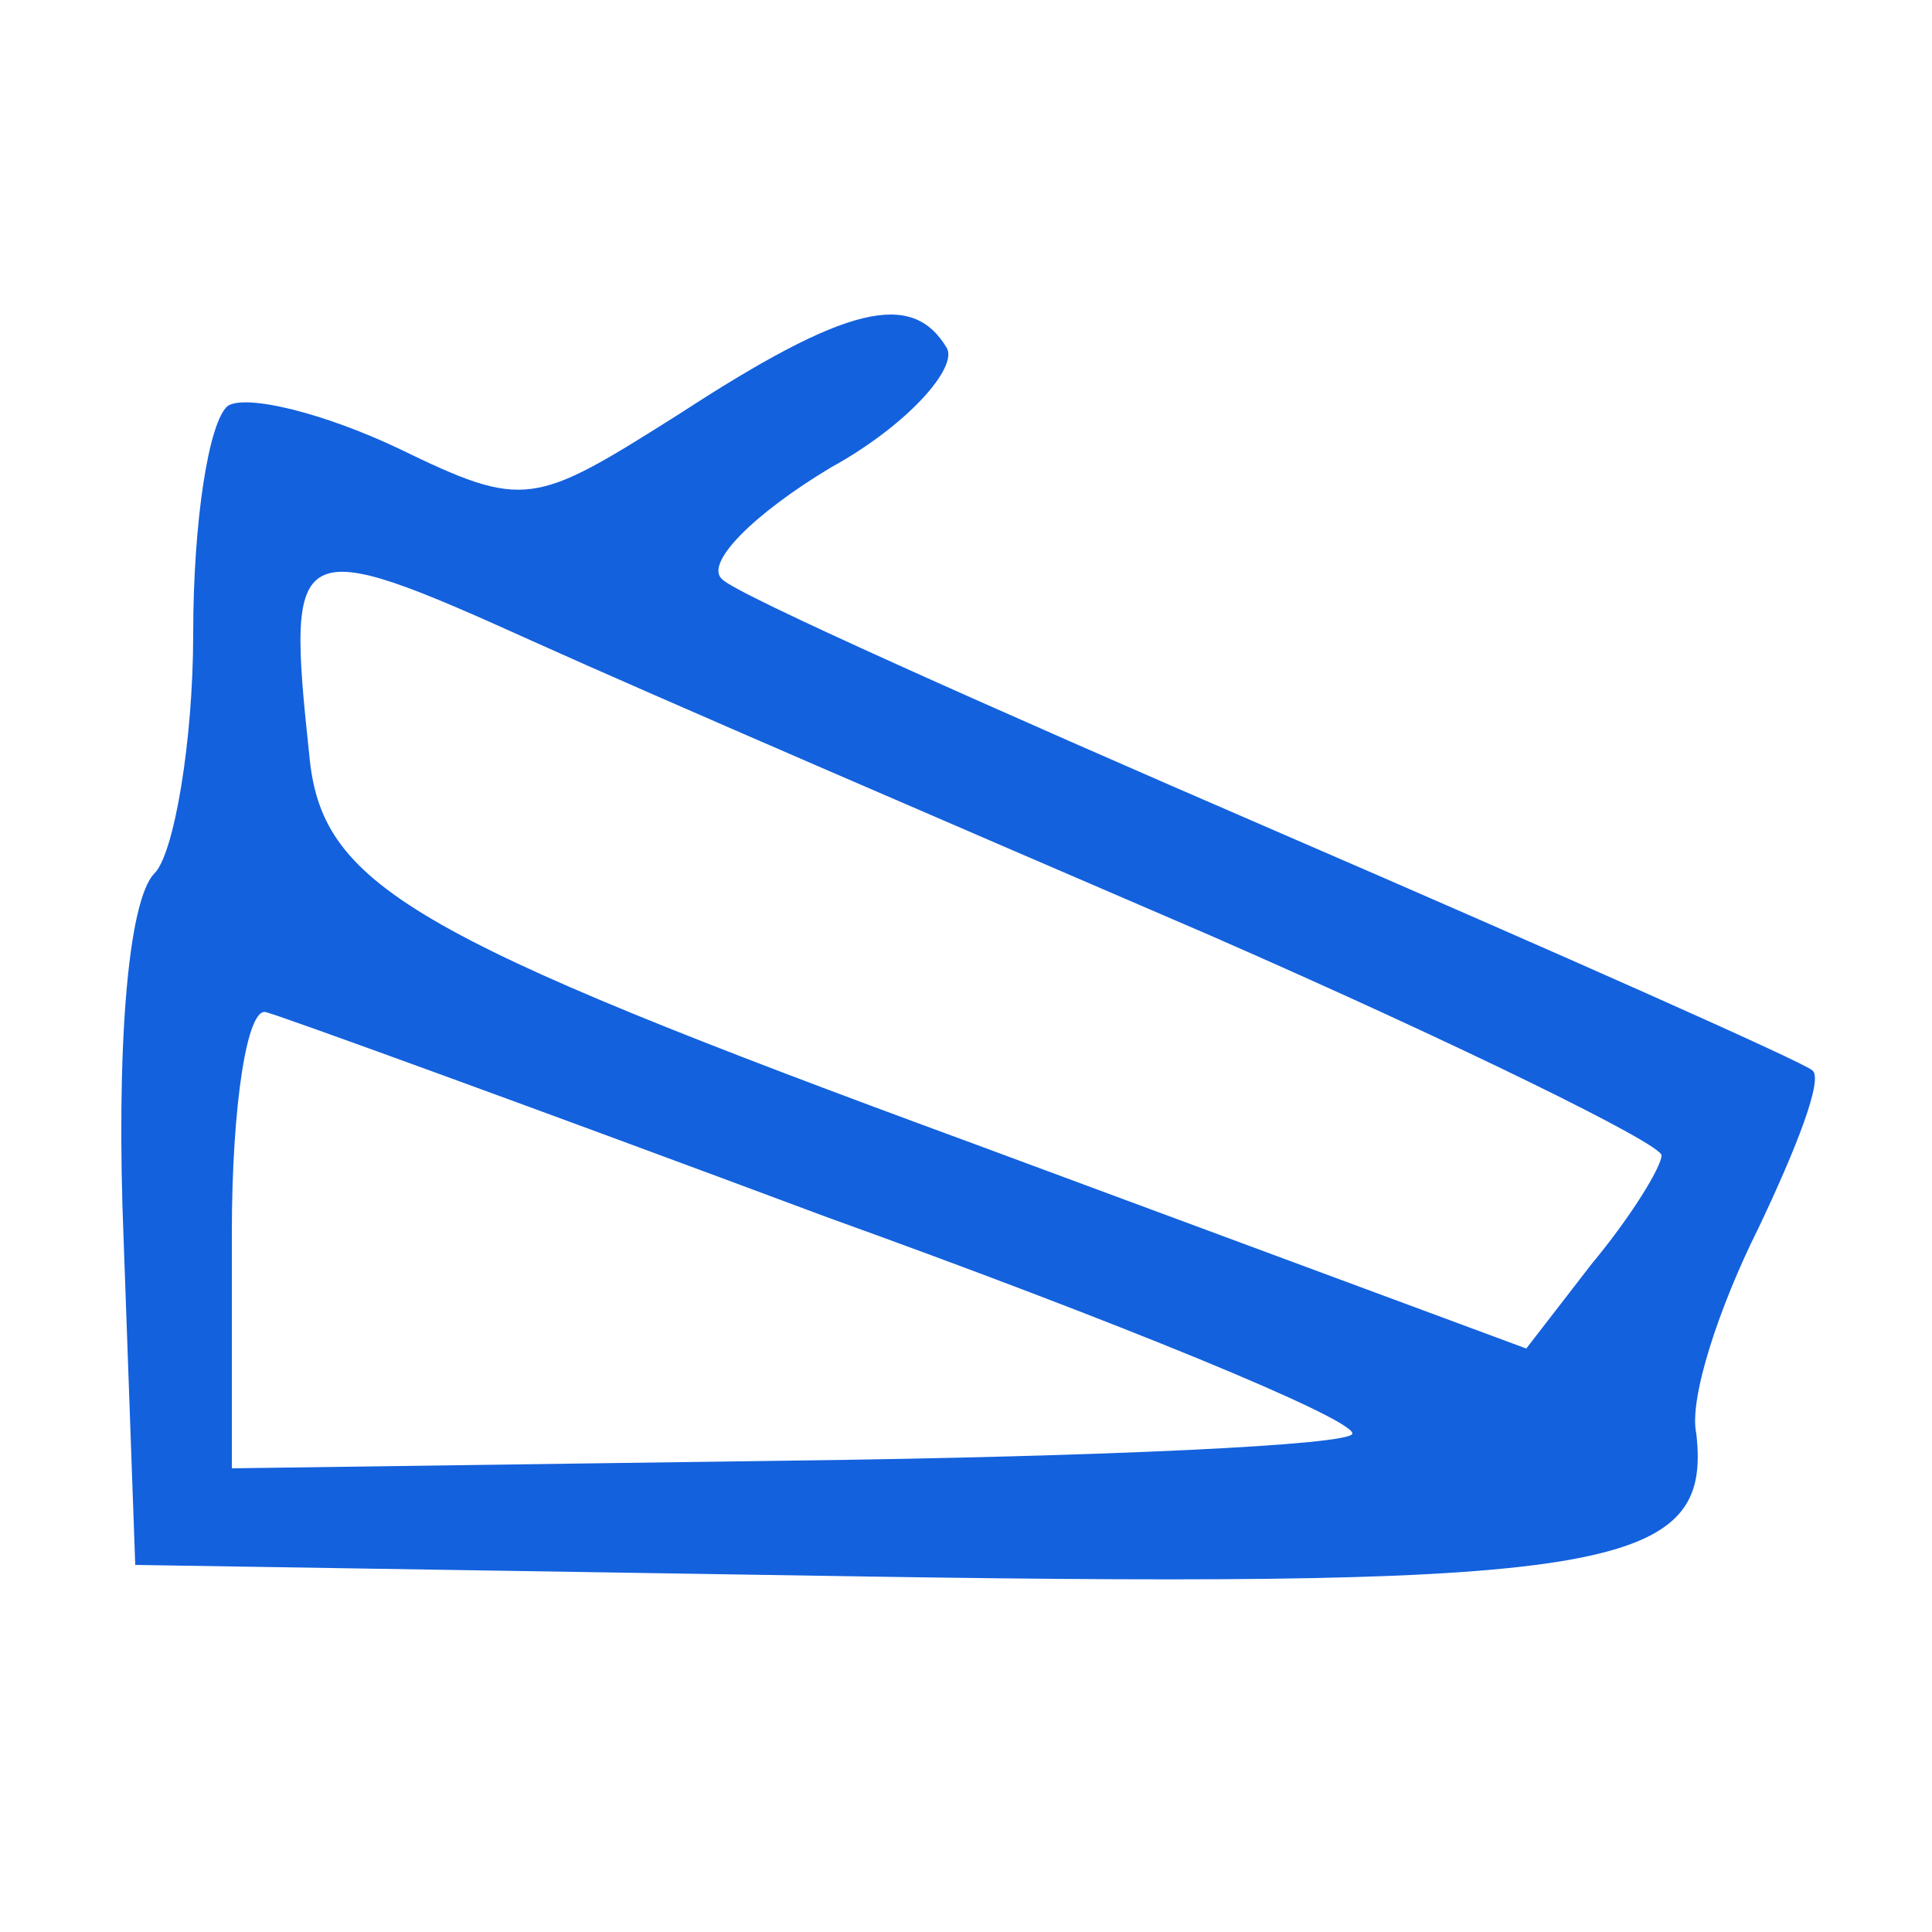 <?xml version="1.0" standalone="no"?><!-- Generator: Gravit.io --><svg xmlns="http://www.w3.org/2000/svg" xmlns:xlink="http://www.w3.org/1999/xlink" style="isolation:isolate" viewBox="0 0 50 50" width="50px" height="50px"><defs><clipPath id="_clipPath_xR9aEHSvTuHrJgrvnmoFZCW0pvpwPj9Z"><rect width="50" height="50"/></clipPath></defs><g clip-path="url(#_clipPath_xR9aEHSvTuHrJgrvnmoFZCW0pvpwPj9Z)"><path d=" M 17.6 10.7 C 13.8 13.1 13.6 13.2 10.3 11.6 C 8.4 10.7 6.4 10.2 5.9 10.5 C 5.4 10.9 5 13.5 5 16.4 C 5 19.2 4.5 22.1 4 22.6 C 3.3 23.3 3 27.2 3.2 32.1 L 3.5 40.5 L 22.4 40.8 C 41.8 41.1 44.3 40.6 43.9 37.1 C 43.7 36.2 44.5 33.8 45.5 31.8 C 46.5 29.7 47.2 27.9 46.9 27.7 C 46.7 27.5 40.4 24.7 33 21.5 C 25.6 18.3 19.1 15.4 18.7 15 C 18.2 14.6 19.5 13.3 21.5 12.1 C 23.5 11 24.8 9.5 24.5 9 C 23.6 7.5 21.9 7.9 17.6 10.7 Z  M 31.3 24.2 C 37.7 27 43 29.6 43 29.9 C 43 30.2 42.2 31.5 41.2 32.7 L 39.5 34.9 L 25.2 29.6 C 10.5 24.2 8.3 22.9 8 19.5 C 7.4 13.9 7.6 13.8 13.8 16.6 C 16.9 18 24.8 21.4 31.3 24.2 Z  M 21.4 31.5 C 28.9 34.2 35 36.7 35 37.1 C 35 37.4 28.5 37.7 20.5 37.8 L 6 38 L 6 31.9 C 6 28.6 6.4 26 6.9 26.2 C 7.3 26.3 13.9 28.7 21.4 31.5 Z " fill="rgb(19,97,221)"/></g></svg>